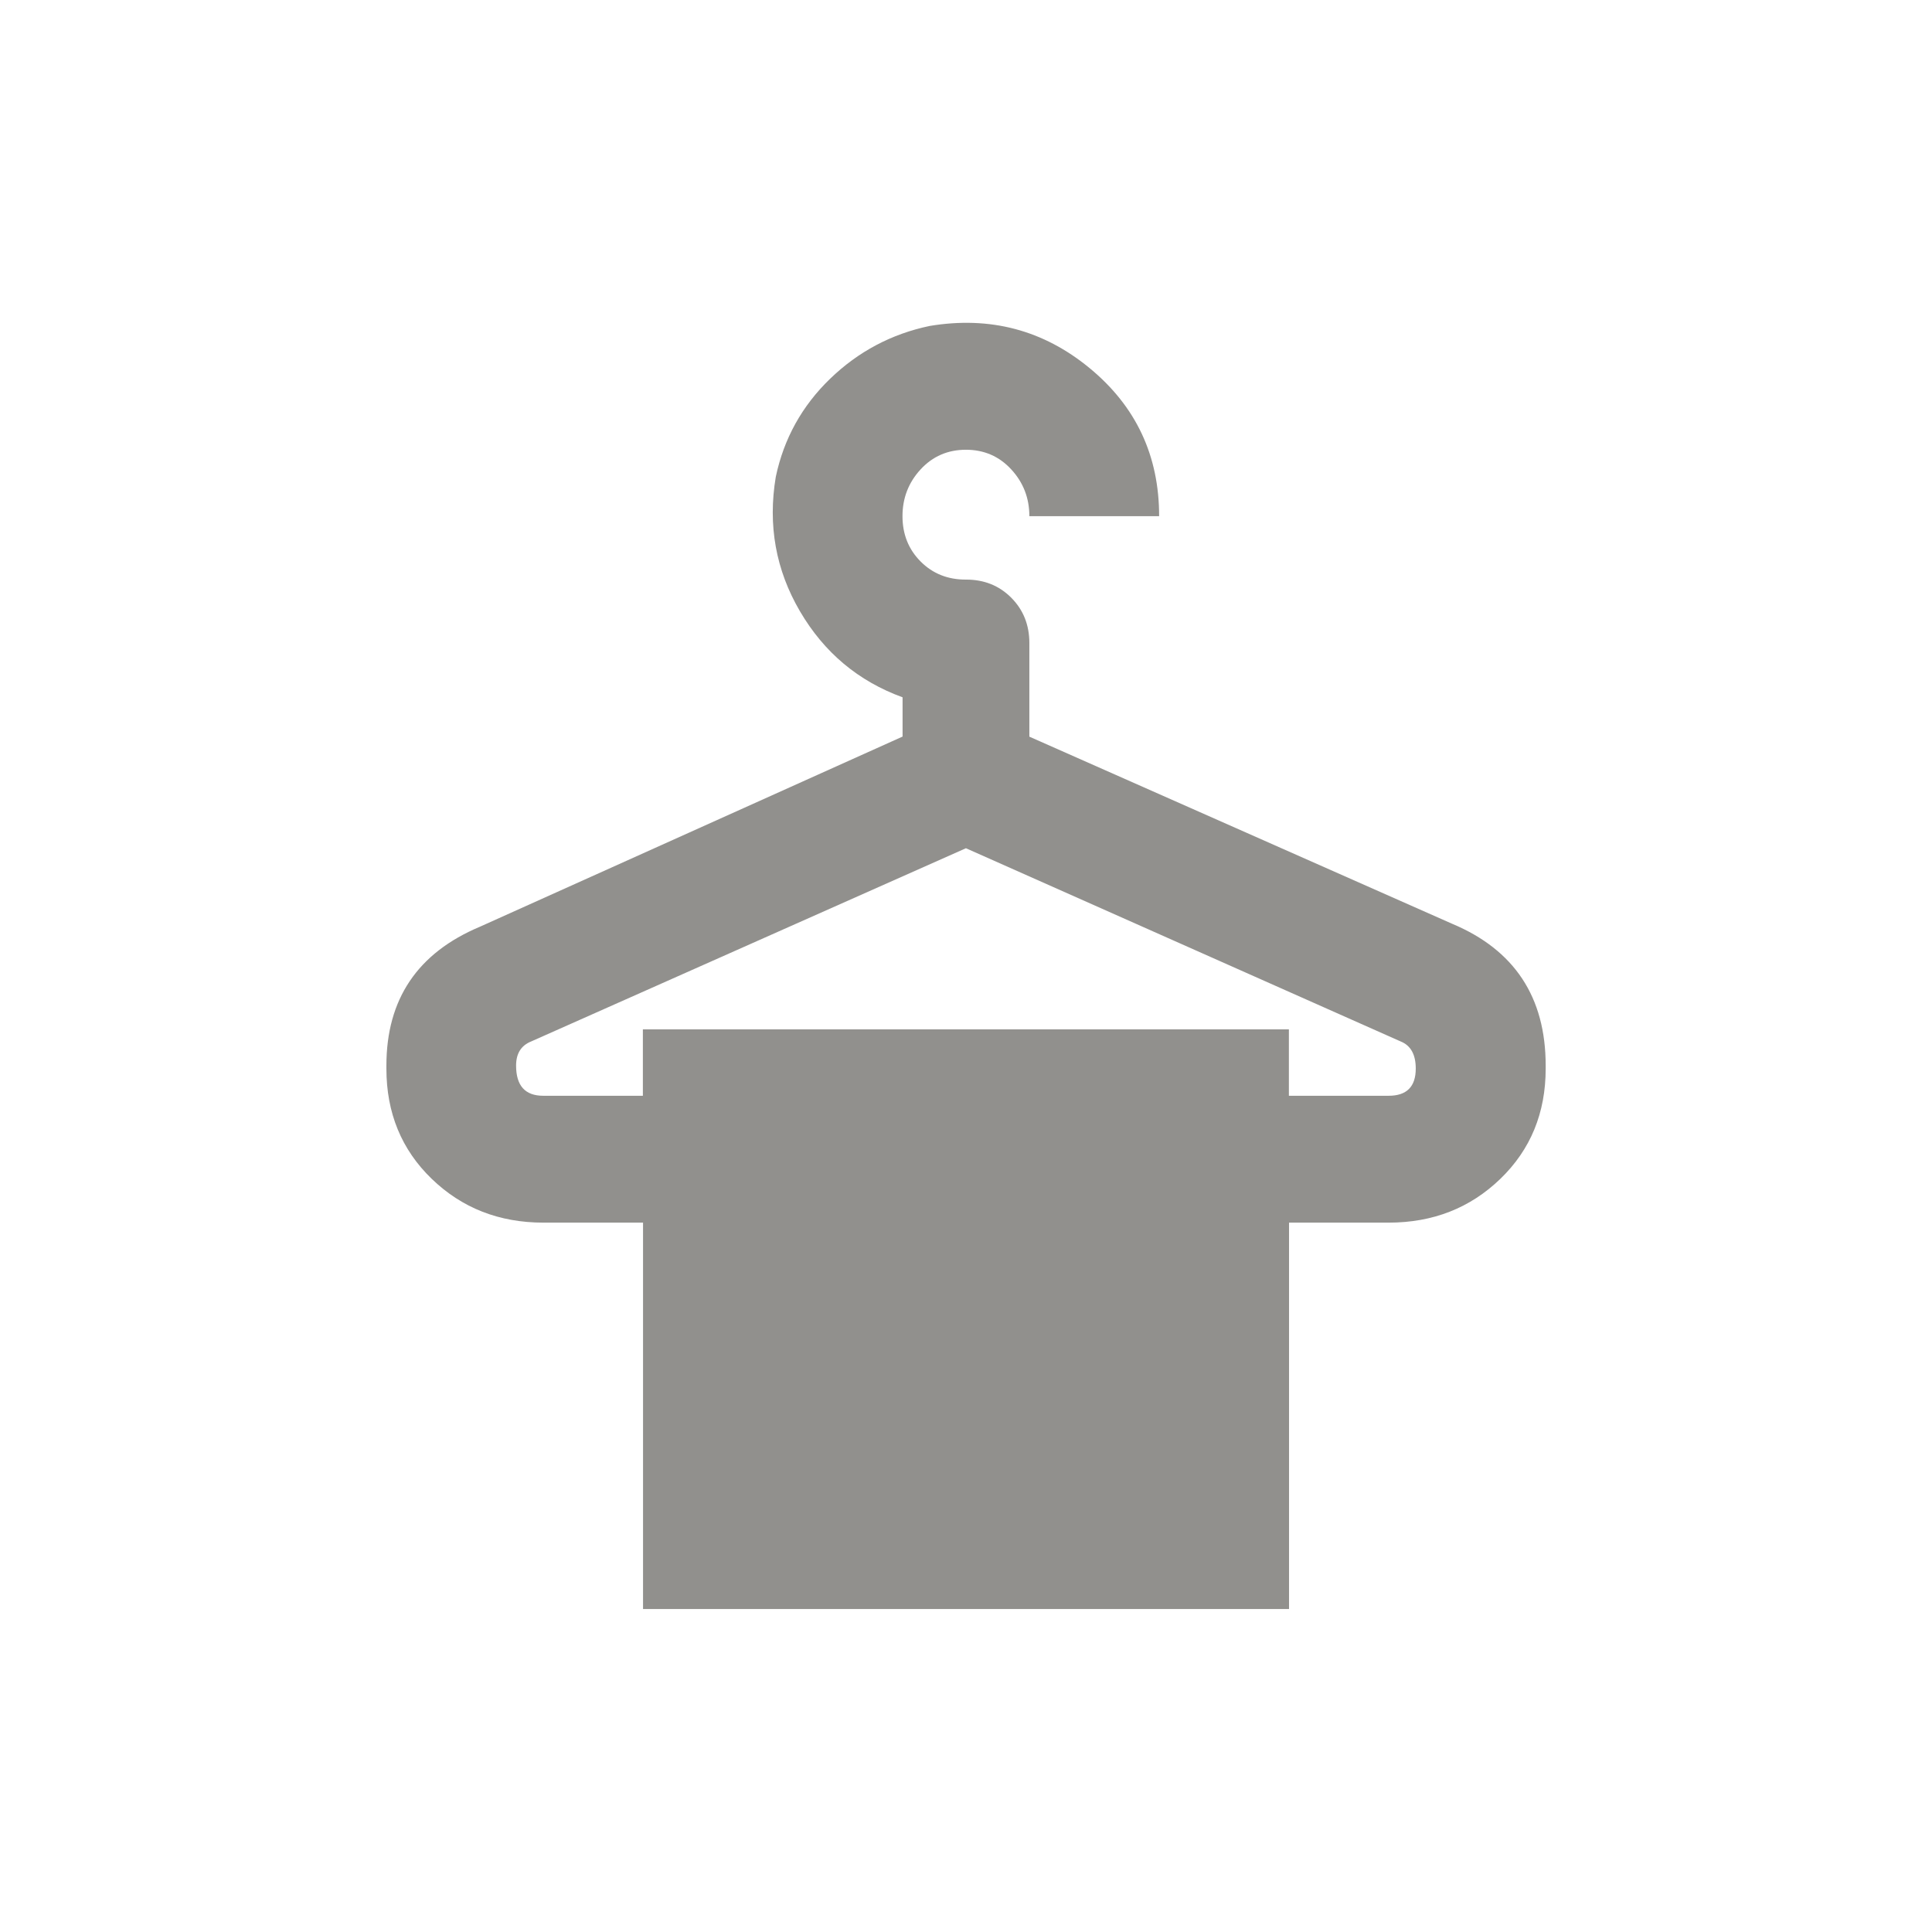 <!-- Generated by IcoMoon.io -->
<svg version="1.1" xmlns="http://www.w3.org/2000/svg" width="24" height="24" viewBox="0 0 24 24">
<title>dry_cleaning</title>
<path fill="#91908d" d="M17.25 13.612q0.337 0 0.337-0.338 0-0.262-0.188-0.337l-5.4-2.4-5.4 2.4q-0.188 0.075-0.188 0.3 0 0.375 0.337 0.375h1.238v-0.825h8.025v0.825h1.237zM18.038 11.475q1.163 0.487 1.163 1.762v0.038q0 0.825-0.563 1.369t-1.388 0.544h-1.237v4.8h-8.025v-4.8h-1.237q-0.825 0-1.388-0.544t-0.563-1.369v-0.038q0-1.237 1.162-1.725l5.25-2.362v-0.488q-0.825-0.3-1.275-1.069t-0.3-1.669q0.15-0.712 0.675-1.219t1.237-0.656q1.125-0.187 1.988 0.525t0.862 1.838h-1.612q0-0.337-0.225-0.581t-0.563-0.244-0.563 0.244-0.225 0.581 0.225 0.563 0.563 0.225 0.563 0.225 0.225 0.563v1.163z"></path>
</svg>
